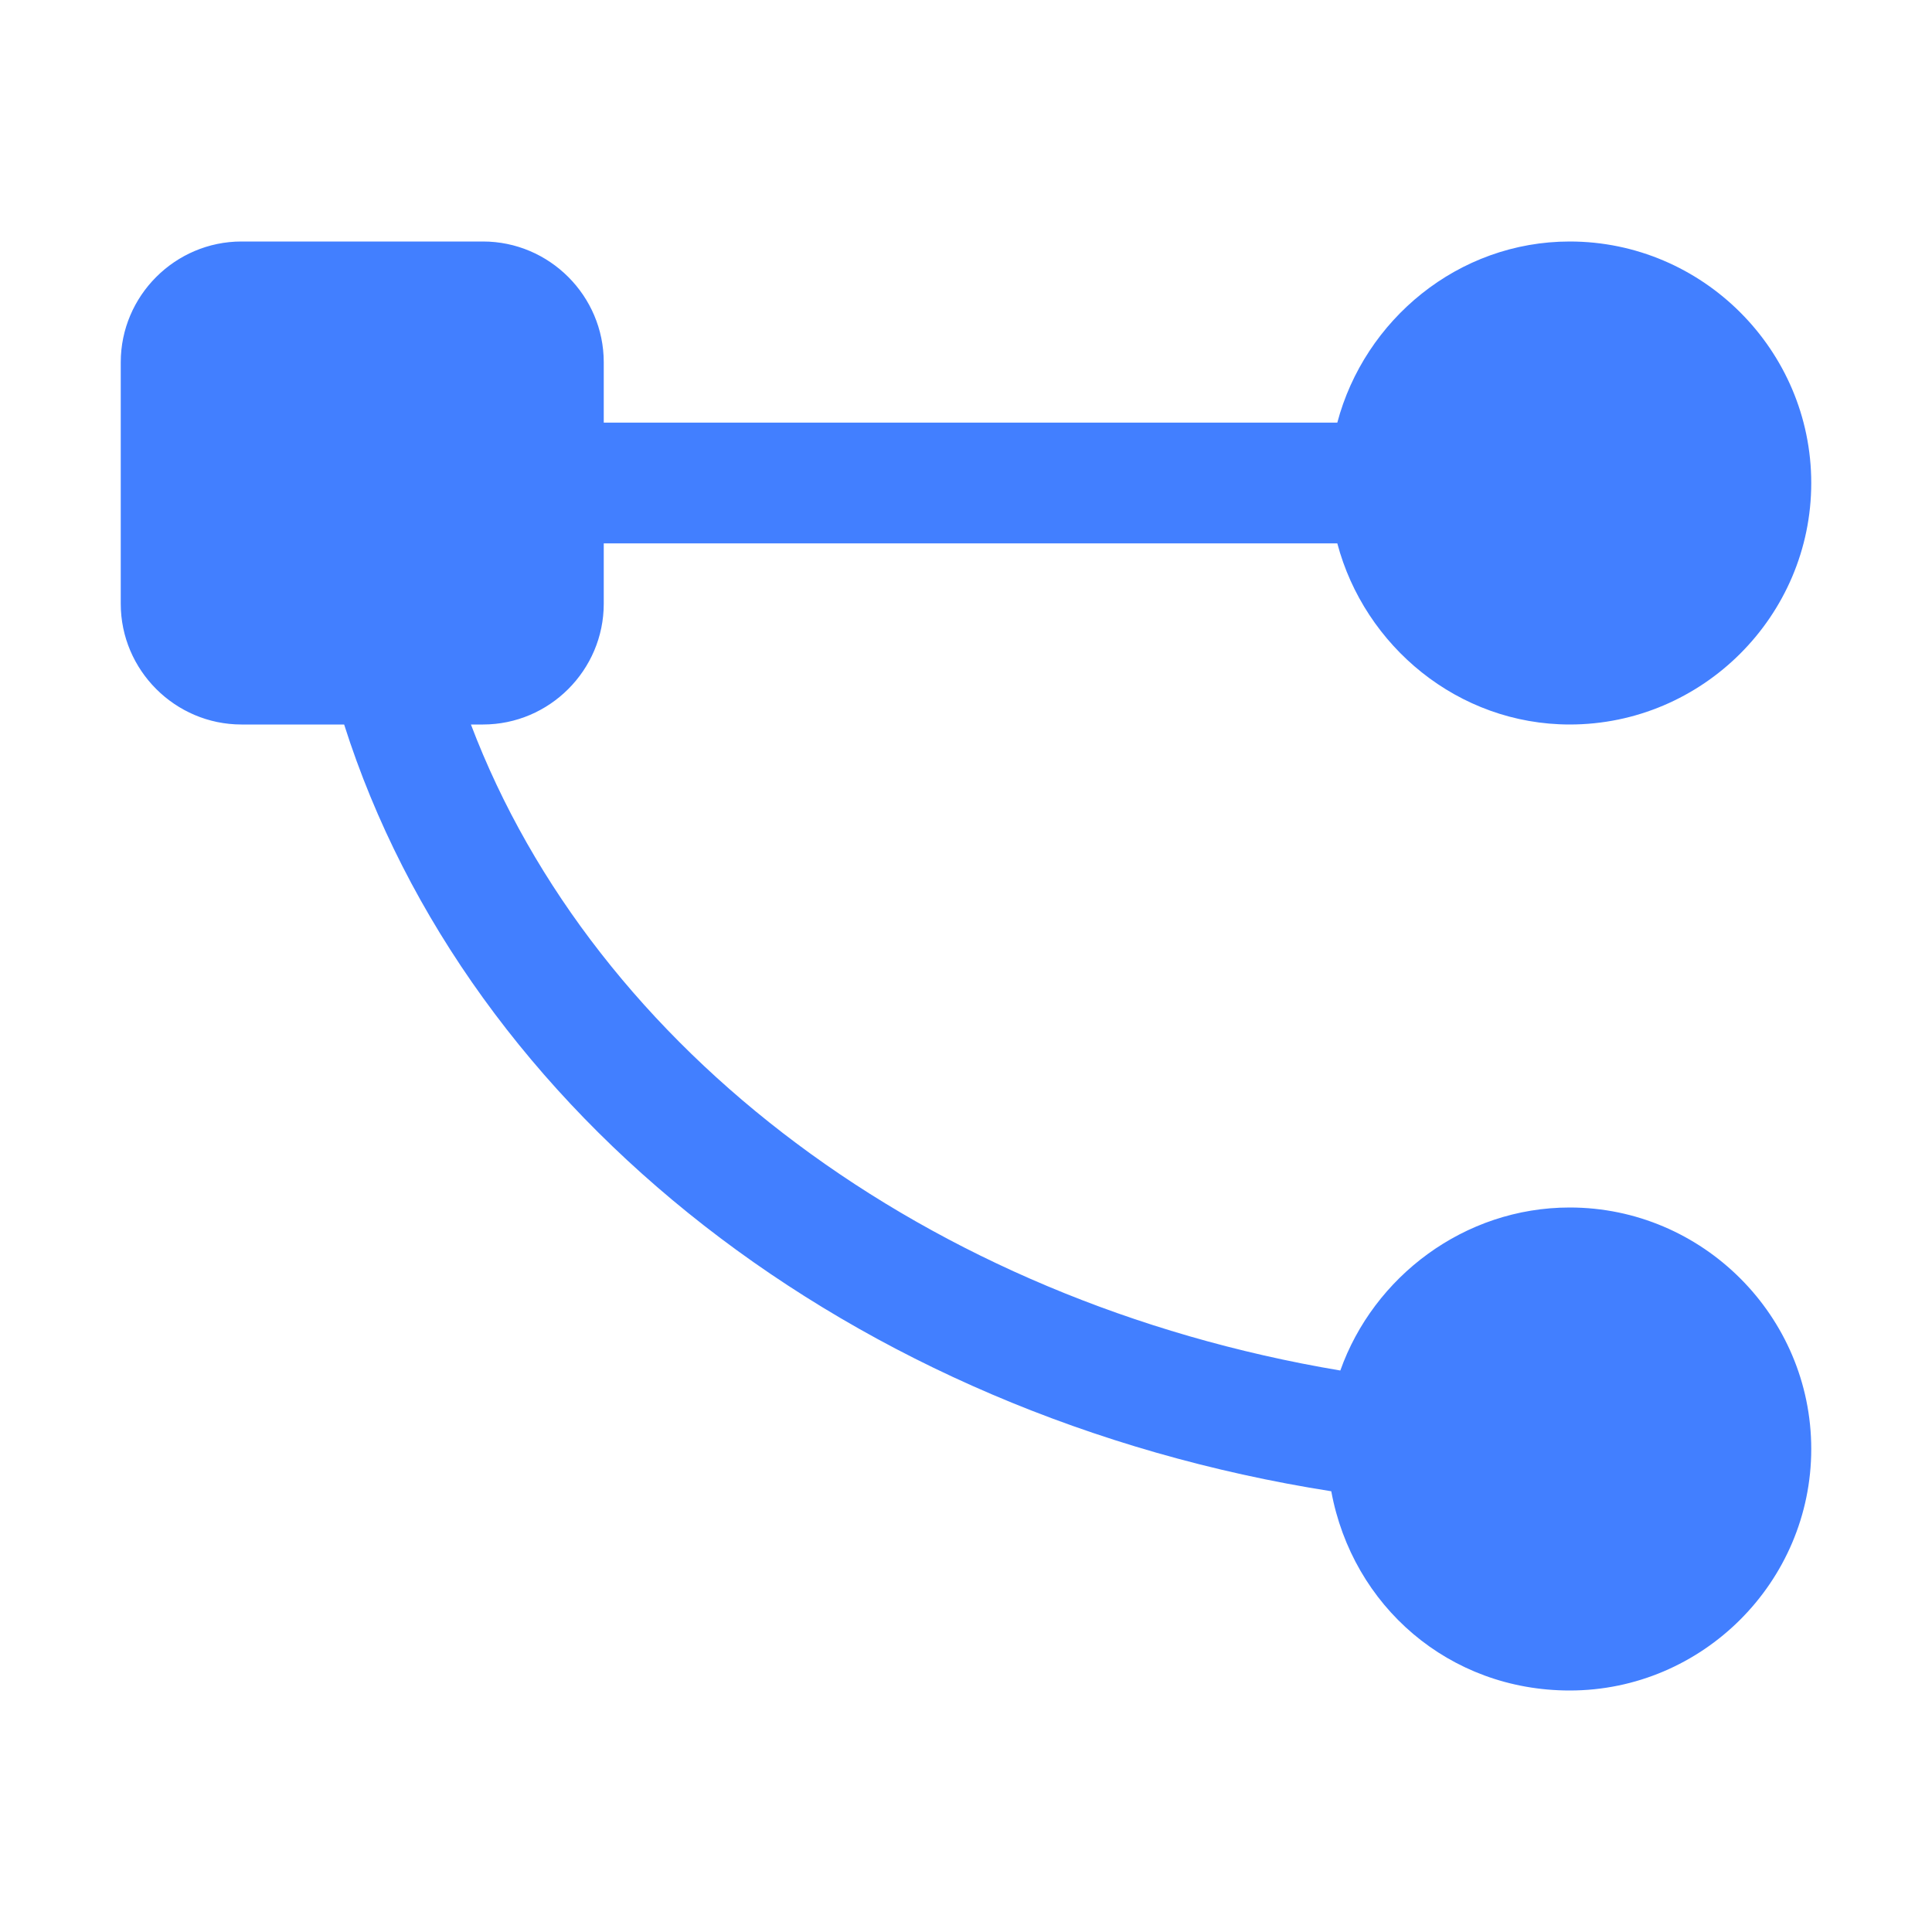 <?xml version="1.0" encoding="utf-8"?>
<!-- Generator: Adobe Illustrator 22.0.0, SVG Export Plug-In . SVG Version: 6.00 Build 0)  -->
<svg version="1.1" id="图层_1" xmlns="http://www.w3.org/2000/svg" xmlns:xlink="http://www.w3.org/1999/xlink" x="0px" y="0px"
	 viewBox="0 0 64 64" style="enable-background:new 0 0 64 64;" xml:space="preserve">
<style type="text/css">
	.st0{fill:#427FFF;}
</style>
<path class="st0" d="M52,40c-3.5,0-6.5,2.3-7.6,5.4C30.7,43.1,19.7,34.8,15.6,24H16c2.2,0,4-1.8,4-4v-2h24.3c0.9,3.4,4,6,7.7,6
	c4.4,0,8-3.6,8-8s-3.6-8-8-8c-3.7,0-6.8,2.6-7.7,6H20v-2c0-2.2-1.8-4-4-4H8c-2.2,0-4,1.8-4,4v8c0,2.2,1.8,4,4,4h3.4
	c4.1,12.9,16.8,22.9,32.7,25.4c0.7,3.8,3.9,6.6,7.9,6.6c4.4,0,8-3.6,8-8S56.4,40,52,40z"/>
</svg>
